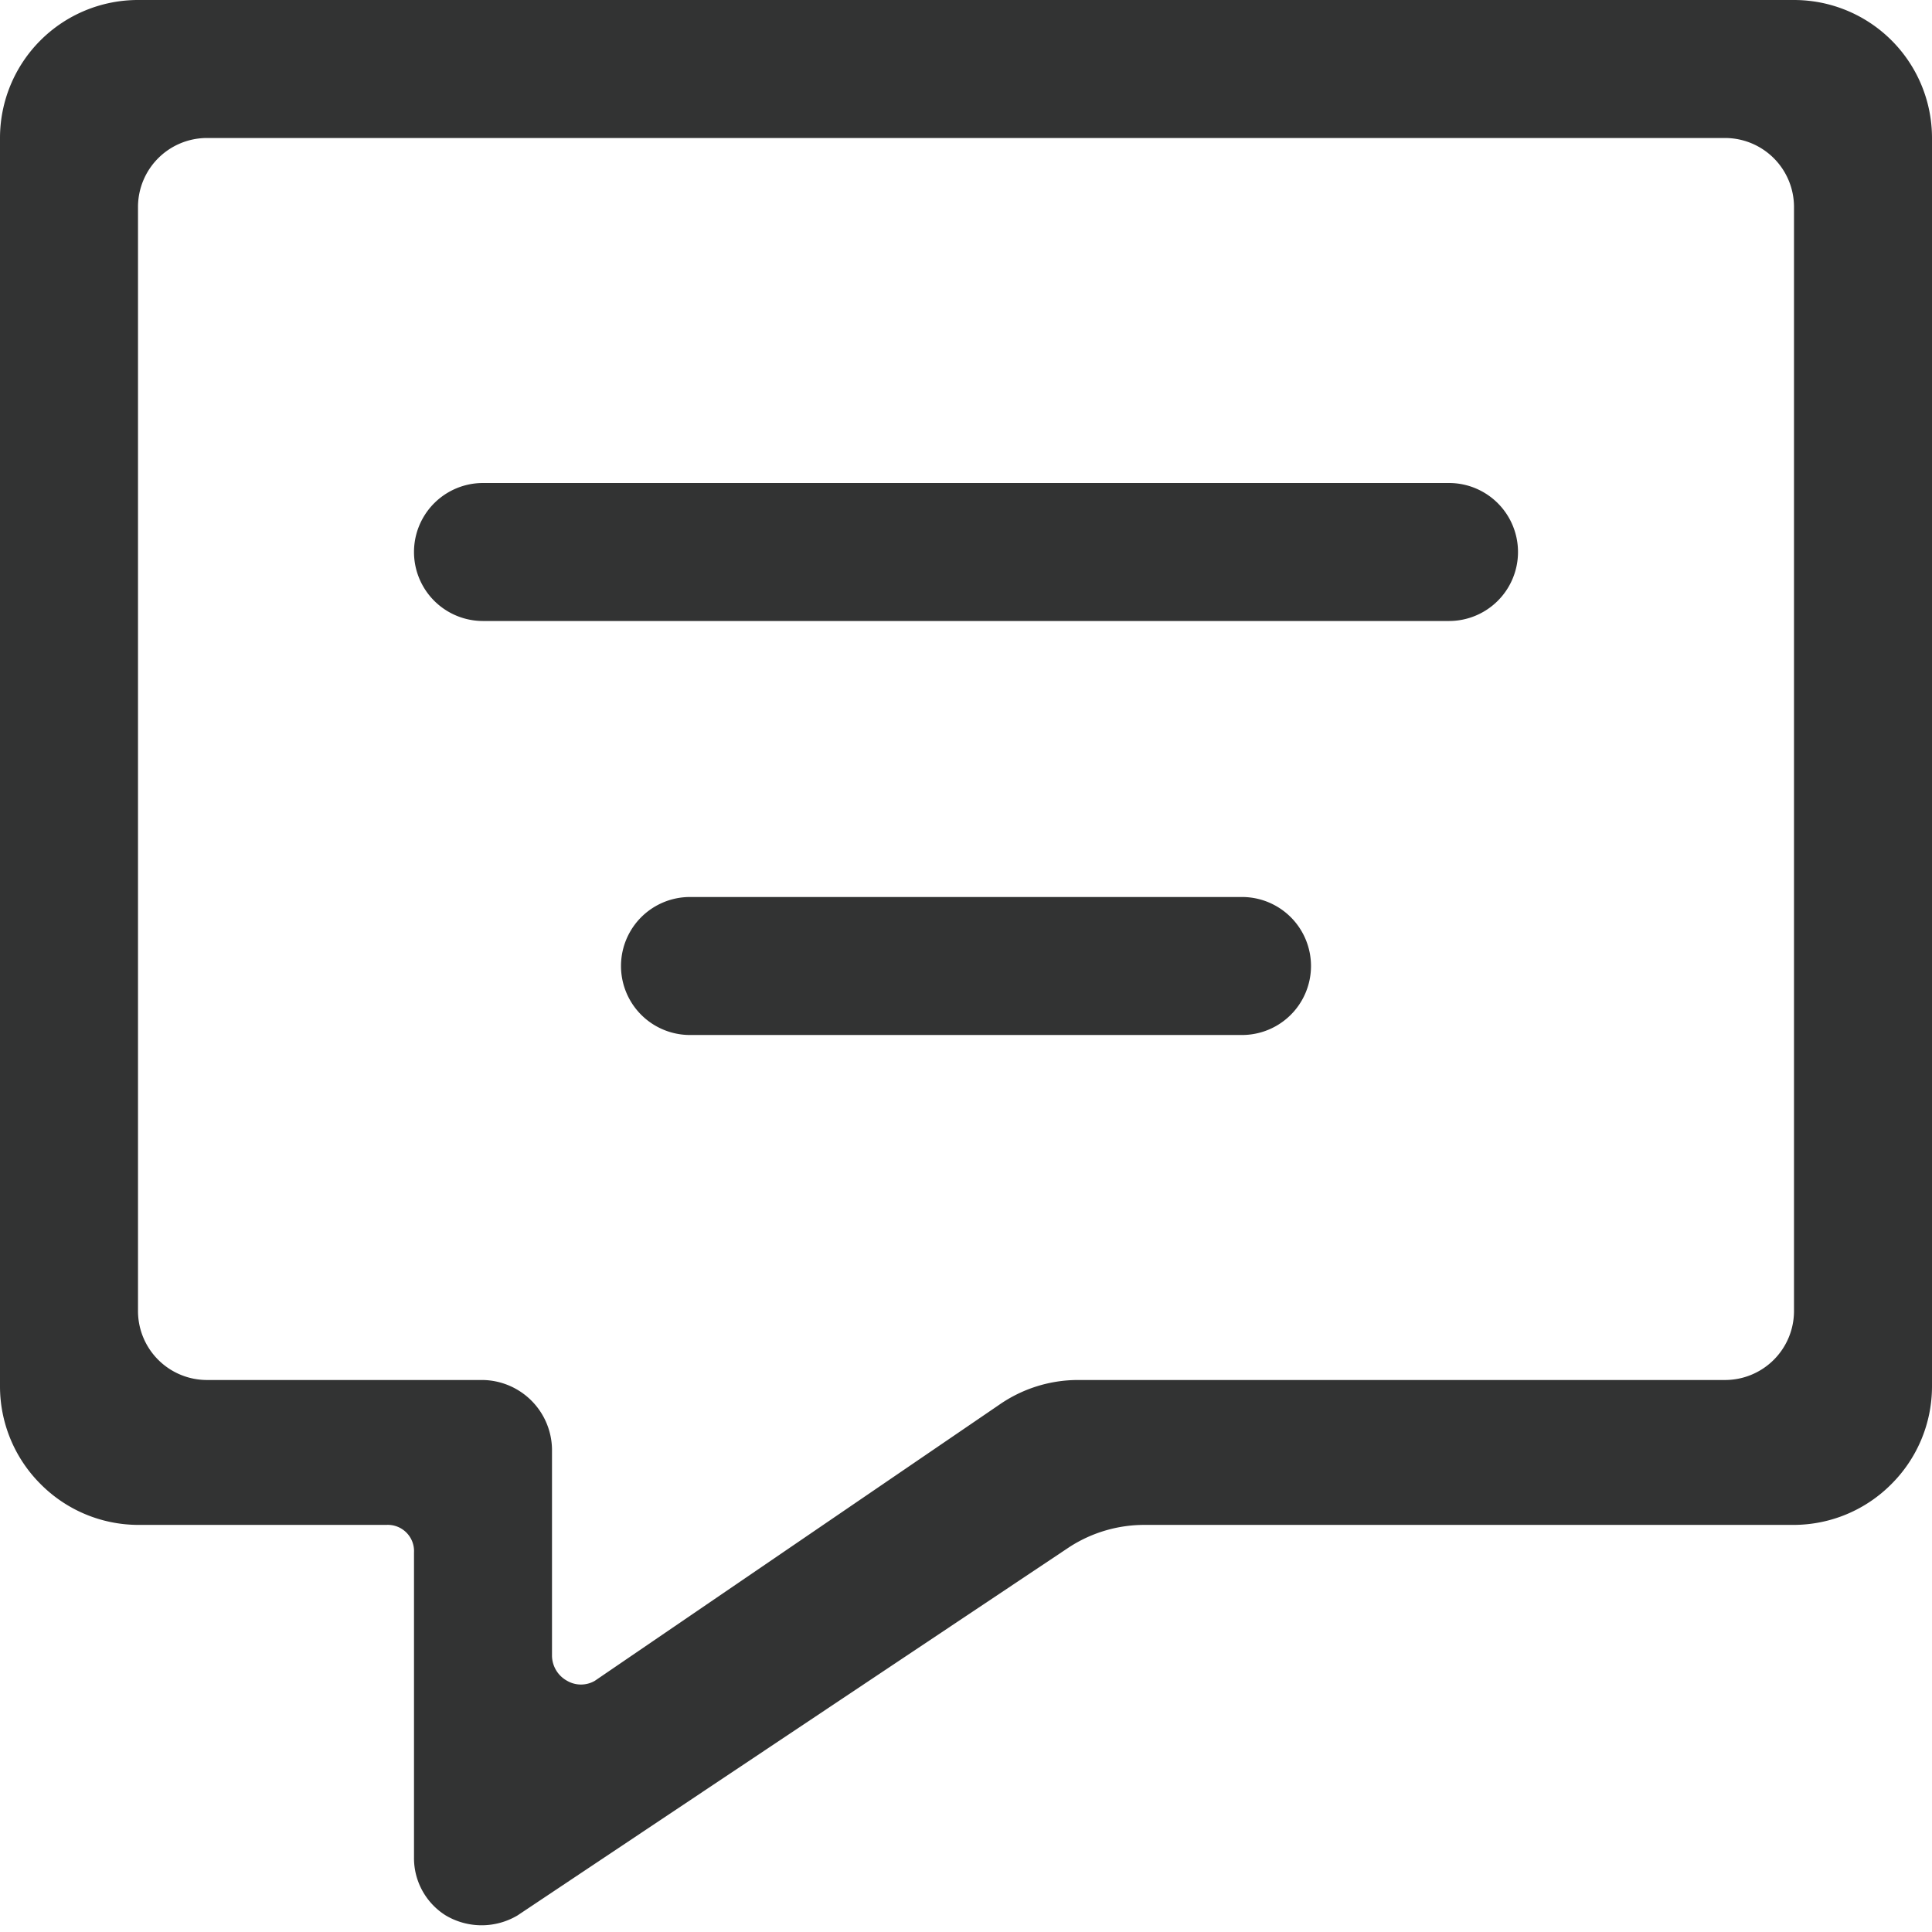<svg xmlns="http://www.w3.org/2000/svg" viewBox="0 0 14 14"><defs><style>.cls-1{fill:none;}.cls-2{fill:#323333;fill-rule:evenodd;}</style></defs><title>comment</title><g id="图层_2" data-name="图层 2"><g id="图层_1-2" data-name="图层 1"><g id="comment"><path class="cls-2" d="M10.5,3.5a.5.5,0,0,1,0,1h-7a.5.5,0,0,1,0-1ZM9,6.5a.5.5,0,0,1,0,1H5a.5.5,0,0,1,0-1Zm4-5a.5.5,0,0,0-.5-.5H1.5a.5.5,0,0,0-.5.5v8a.5.5,0,0,0,.5.5h2a.51.51,0,0,1,.5.5V12a.21.21,0,0,0,.11.18.2.2,0,0,0,.2,0l2.93-2A1,1,0,0,1,7.81,10H12.5a.5.5,0,0,0,.5-.5Zm1,8.55a1,1,0,0,1-.29.7,1,1,0,0,1-.71.3H8.3a1,1,0,0,0-.55.16l-4,2.67a.51.51,0,0,1-.52,0A.49.49,0,0,1,3,13.46V11.25a.19.19,0,0,0-.2-.2H1a1,1,0,0,1-.71-.3,1,1,0,0,1-.29-.7V1A1,1,0,0,1,1,0H13a1,1,0,0,1,1,1Z"/></g></g></g></svg>